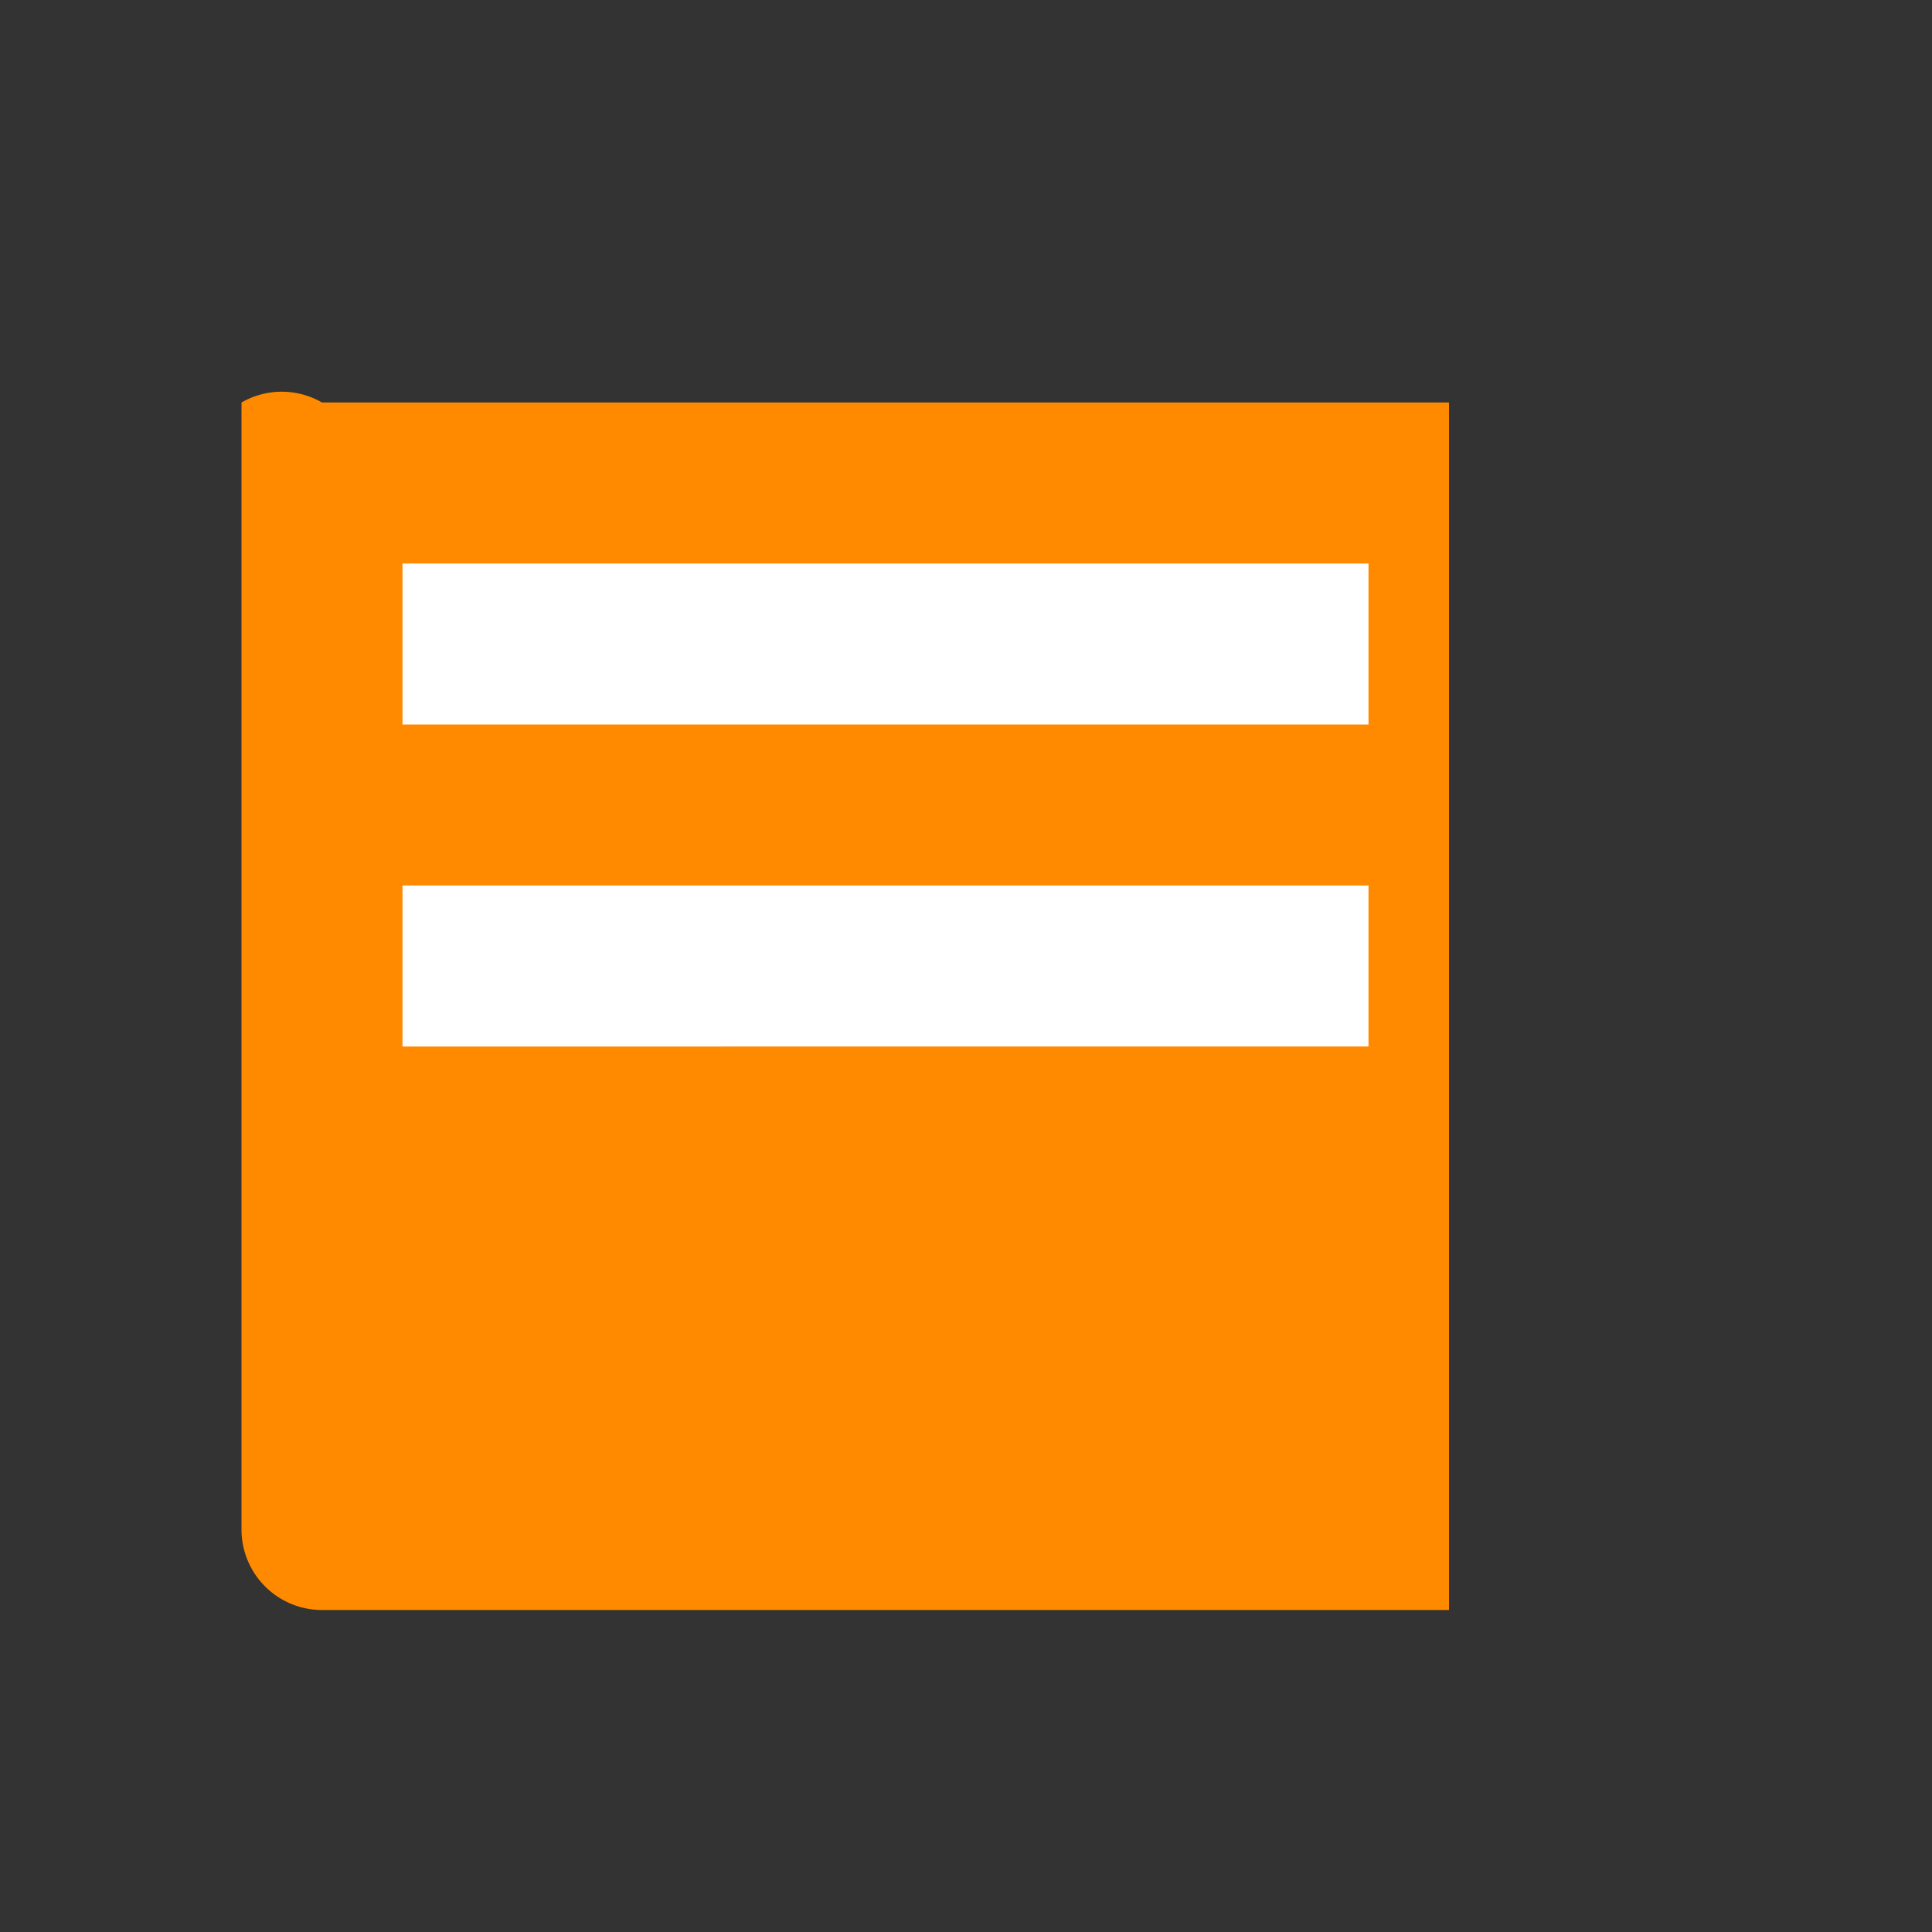 <svg xmlns="http://www.w3.org/2000/svg" viewBox="0 0 24 24" width="24" height="24"><rect x="0" y="0" width="24" height="24" fill="#333333" stroke="none"/><path fill="#FF8A00" d="M3 5v14a1 1 0 0 0 1 1h14V5H4a1 1 0 0 0-1 0z"/><path fill="#fff" d="M5 7h12v2H5zM5 11h12v2H5z"/></svg>